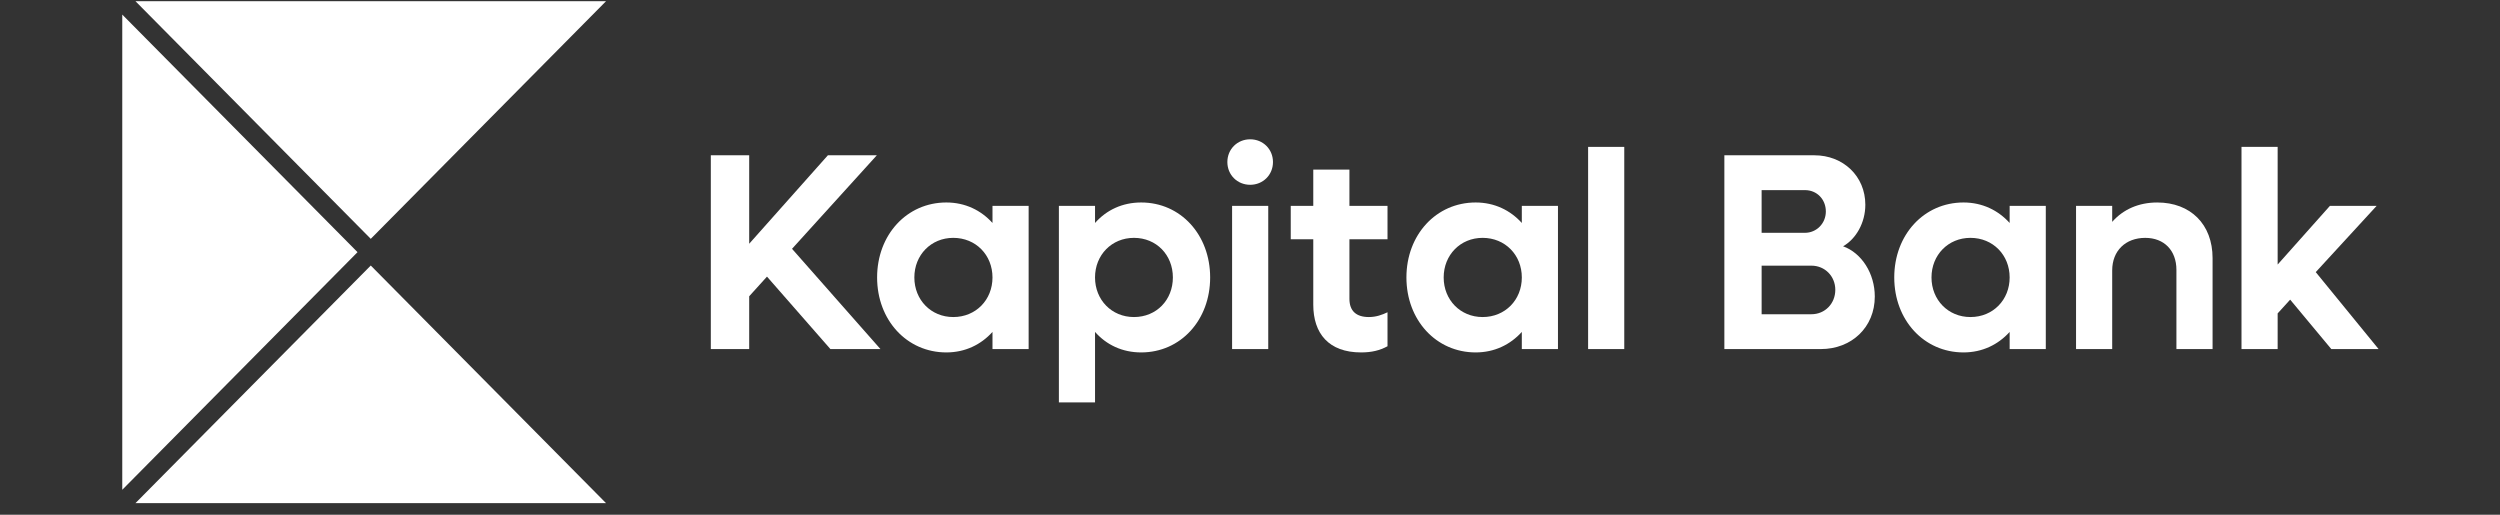 <svg width="204" height="42" viewBox="0 0 204 42" fill="none" xmlns="http://www.w3.org/2000/svg">
<rect x="0" y="0" width="204" height="42" fill="#333333" stroke="none"/>
<g clip-path="url(#clip0_2013_377)">
<path d="M49.45 41.054H11.056L30.254 21.667L49.45 41.054Z" fill="white"/>
<path d="M29.174 20.577L9.977 39.966V1.19L29.174 20.577Z" fill="white"/>
<path d="M49.45 0.1L30.254 19.489L11.056 0.1H49.45Z" fill="white"/>
<path d="M62.586 22.572L61.134 24.176V28.484H58.003V12.672H61.134V19.89L67.555 12.672H71.549L64.629 20.303L71.844 28.483H67.76L62.586 22.572Z" fill="white"/>
<path d="M83.937 16.797V28.483H80.987V27.085C80.057 28.116 78.764 28.758 77.221 28.758C73.999 28.758 71.572 26.123 71.572 22.64C71.572 19.157 74 16.522 77.221 16.522C78.764 16.522 80.057 17.163 80.987 18.194V16.797H83.937ZM80.987 22.64C80.987 20.807 79.625 19.409 77.787 19.409C75.973 19.409 74.611 20.806 74.611 22.64C74.611 24.474 75.973 25.871 77.787 25.871C79.625 25.871 80.987 24.474 80.987 22.64Z" fill="white"/>
<path d="M98.748 22.64C98.748 26.123 96.343 28.758 93.121 28.758C91.579 28.758 90.286 28.139 89.355 27.085V32.837H86.405V16.797H89.355V18.194C90.286 17.14 91.579 16.522 93.121 16.522C96.344 16.522 98.748 19.158 98.748 22.64ZM95.707 22.64C95.707 20.807 94.368 19.409 92.531 19.409C90.716 19.409 89.354 20.806 89.354 22.64C89.354 24.474 90.716 25.871 92.531 25.871C94.37 25.871 95.707 24.474 95.707 22.64Z" fill="white"/>
<path d="M100.153 13.223C100.153 12.169 100.97 11.367 102.014 11.367C103.057 11.367 103.875 12.169 103.875 13.223C103.875 14.277 103.057 15.079 102.014 15.079C100.97 15.079 100.153 14.277 100.153 13.223ZM100.539 16.797H103.489V28.483H100.539V16.797Z" fill="white"/>
<path d="M110.113 19.524V24.381C110.113 25.367 110.658 25.871 111.702 25.871C112.292 25.871 112.791 25.687 113.221 25.481V28.254C112.586 28.597 111.928 28.758 111.065 28.758C108.411 28.758 107.163 27.2 107.163 24.862V19.523H105.325V16.797H107.163V13.841H110.113V16.797H113.221V19.523H110.113V19.524Z" fill="white"/>
<path d="M127.13 16.797V28.483H124.18V27.085C123.249 28.116 121.956 28.758 120.414 28.758C117.191 28.758 114.764 26.123 114.764 22.64C114.764 19.157 117.191 16.522 120.414 16.522C121.956 16.522 123.249 17.163 124.18 18.194V16.797H127.13ZM124.181 22.64C124.181 20.807 122.819 19.409 120.981 19.409C119.166 19.409 117.804 20.806 117.804 22.64C117.804 24.474 119.166 25.871 120.981 25.871C122.819 25.871 124.181 24.474 124.181 22.64Z" fill="white"/>
<path d="M129.59 11.986H132.54V28.484H129.59V11.986Z" fill="white"/>
<path d="M152.983 24.199C152.983 26.696 151.099 28.484 148.582 28.484H140.708V12.672H148.06C150.396 12.672 152.211 14.368 152.211 16.706C152.211 18.195 151.44 19.501 150.396 20.097C151.916 20.646 152.983 22.32 152.983 24.199ZM143.748 15.514V18.997H147.287C148.218 18.997 148.989 18.241 148.989 17.256C148.989 16.27 148.263 15.514 147.287 15.514H143.748ZM149.761 23.649C149.761 22.548 148.921 21.678 147.81 21.678H143.749V25.642H147.81C148.921 25.642 149.761 24.771 149.761 23.649Z" fill="white"/>
<path d="M166.937 16.797V28.483H163.987V27.085C163.056 28.116 161.763 28.758 160.221 28.758C156.998 28.758 154.571 26.123 154.571 22.64C154.571 19.157 156.998 16.522 160.221 16.522C161.763 16.522 163.056 17.163 163.987 18.194V16.797H166.937ZM163.987 22.64C163.987 20.807 162.625 19.409 160.787 19.409C158.972 19.409 157.61 20.806 157.61 22.64C157.61 24.474 158.972 25.871 160.787 25.871C162.626 25.871 163.987 24.474 163.987 22.64Z" fill="white"/>
<path d="M180.546 21.059V28.483H177.596V22.021C177.596 20.441 176.598 19.41 175.054 19.41C173.443 19.41 172.355 20.464 172.355 22.068V28.484H169.405V16.798H172.355V18.104C173.262 17.073 174.533 16.523 176.031 16.523C178.754 16.522 180.546 18.31 180.546 21.059Z" fill="white"/>
<path d="M186.877 24.451L185.856 25.574V28.484H182.906V11.986H185.856V21.587L190.122 16.798H193.934L188.965 22.205L194.093 28.484H190.234L186.877 24.451Z" fill="white"/>
</g>
<defs>
<clipPath id="clip0_2013_377">
<rect width="203" height="41" fill="white" transform="translate(0.558 0.1)"/>
</clipPath>
</defs>
</svg>

